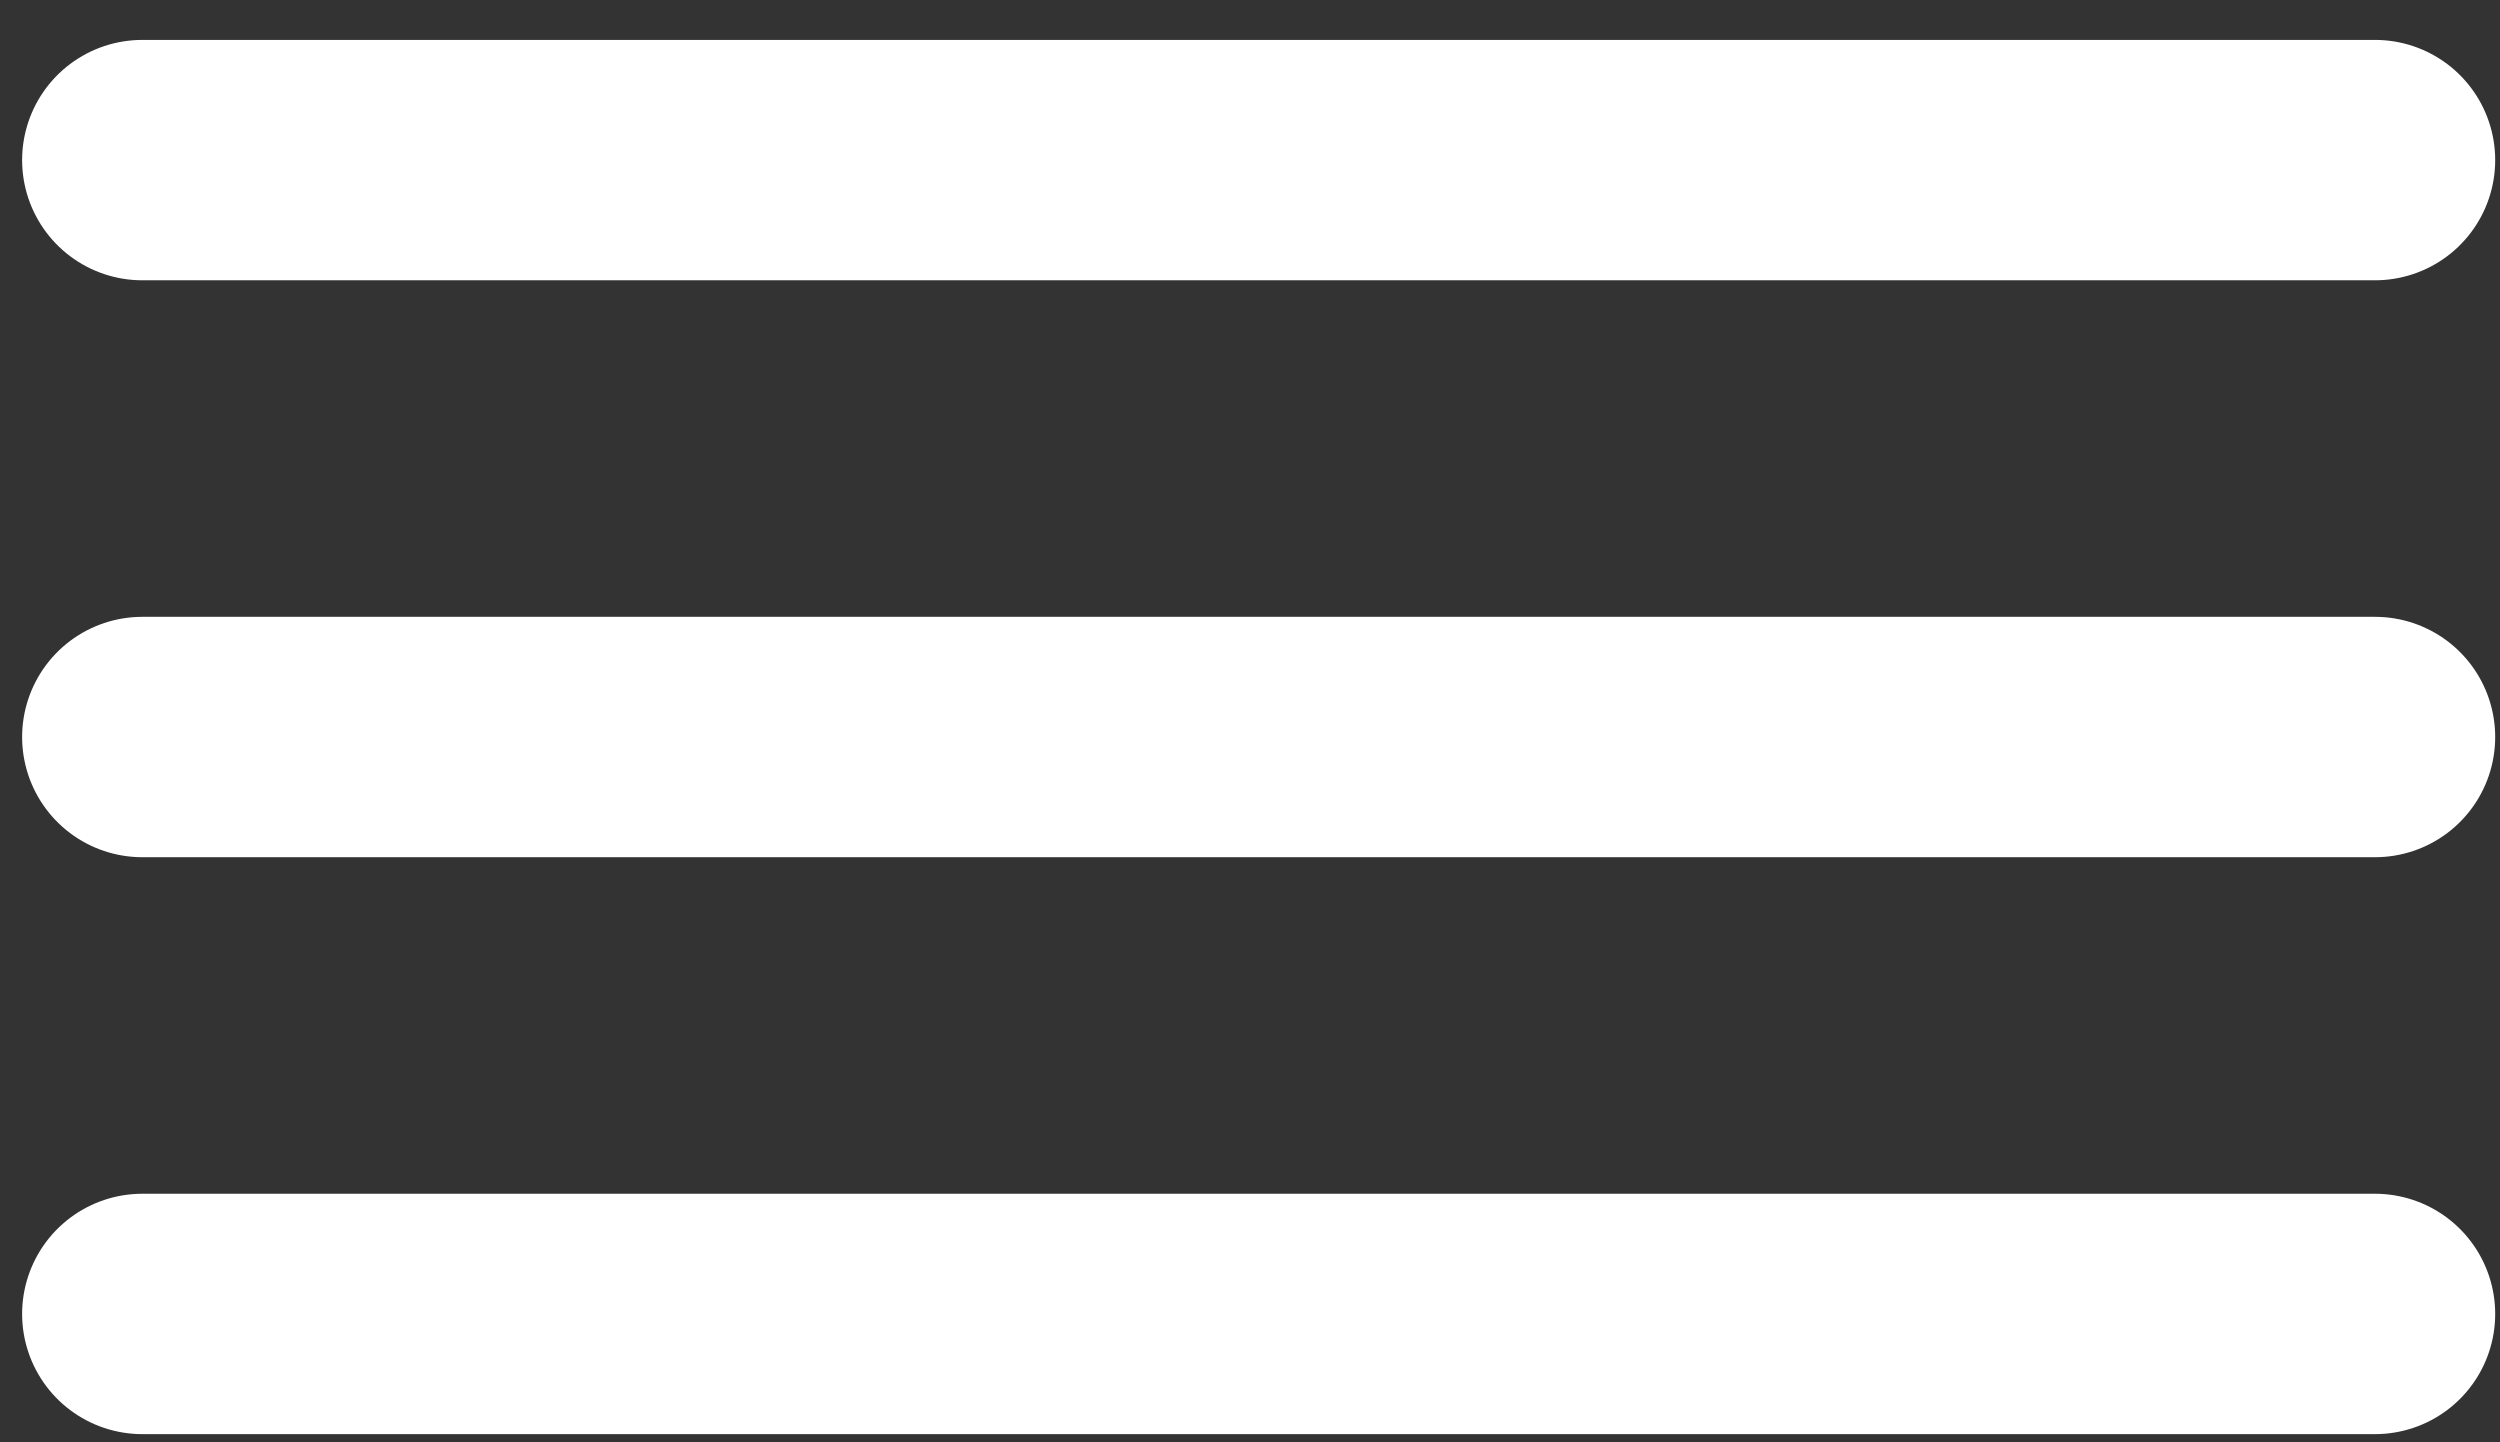 <?xml version="1.0" encoding="UTF-8"?>
<svg width="52px" height="30px" viewBox="0 0 52 30" version="1.1" xmlns="http://www.w3.org/2000/svg" xmlns:xlink="http://www.w3.org/1999/xlink">
    <rect x="0" y="0" width="52" height="30" fill="#333333" stroke="none"/>
    <title>burger_menu</title>
    <g id="Page-1" stroke="none" stroke-width="1" fill="none" fill-rule="evenodd" stroke-linecap="round" stroke-linejoin="round">
        <g id="index.html" transform="translate(-1593, -1025)" stroke="#FFFFFF" stroke-width="5">
            <g id="burger_menu" transform="translate(1595.96, 1027.83)">
                <line x1="0" y1="0.5" x2="46.44" y2="0.5" id="Path-4"></line>
                <line x1="0" y1="12.5" x2="46.44" y2="12.5" id="Path-4"></line>
                <line x1="0" y1="24.5" x2="46.44" y2="24.5" id="Path-4"></line>
            </g>
        </g>
    </g>
</svg>